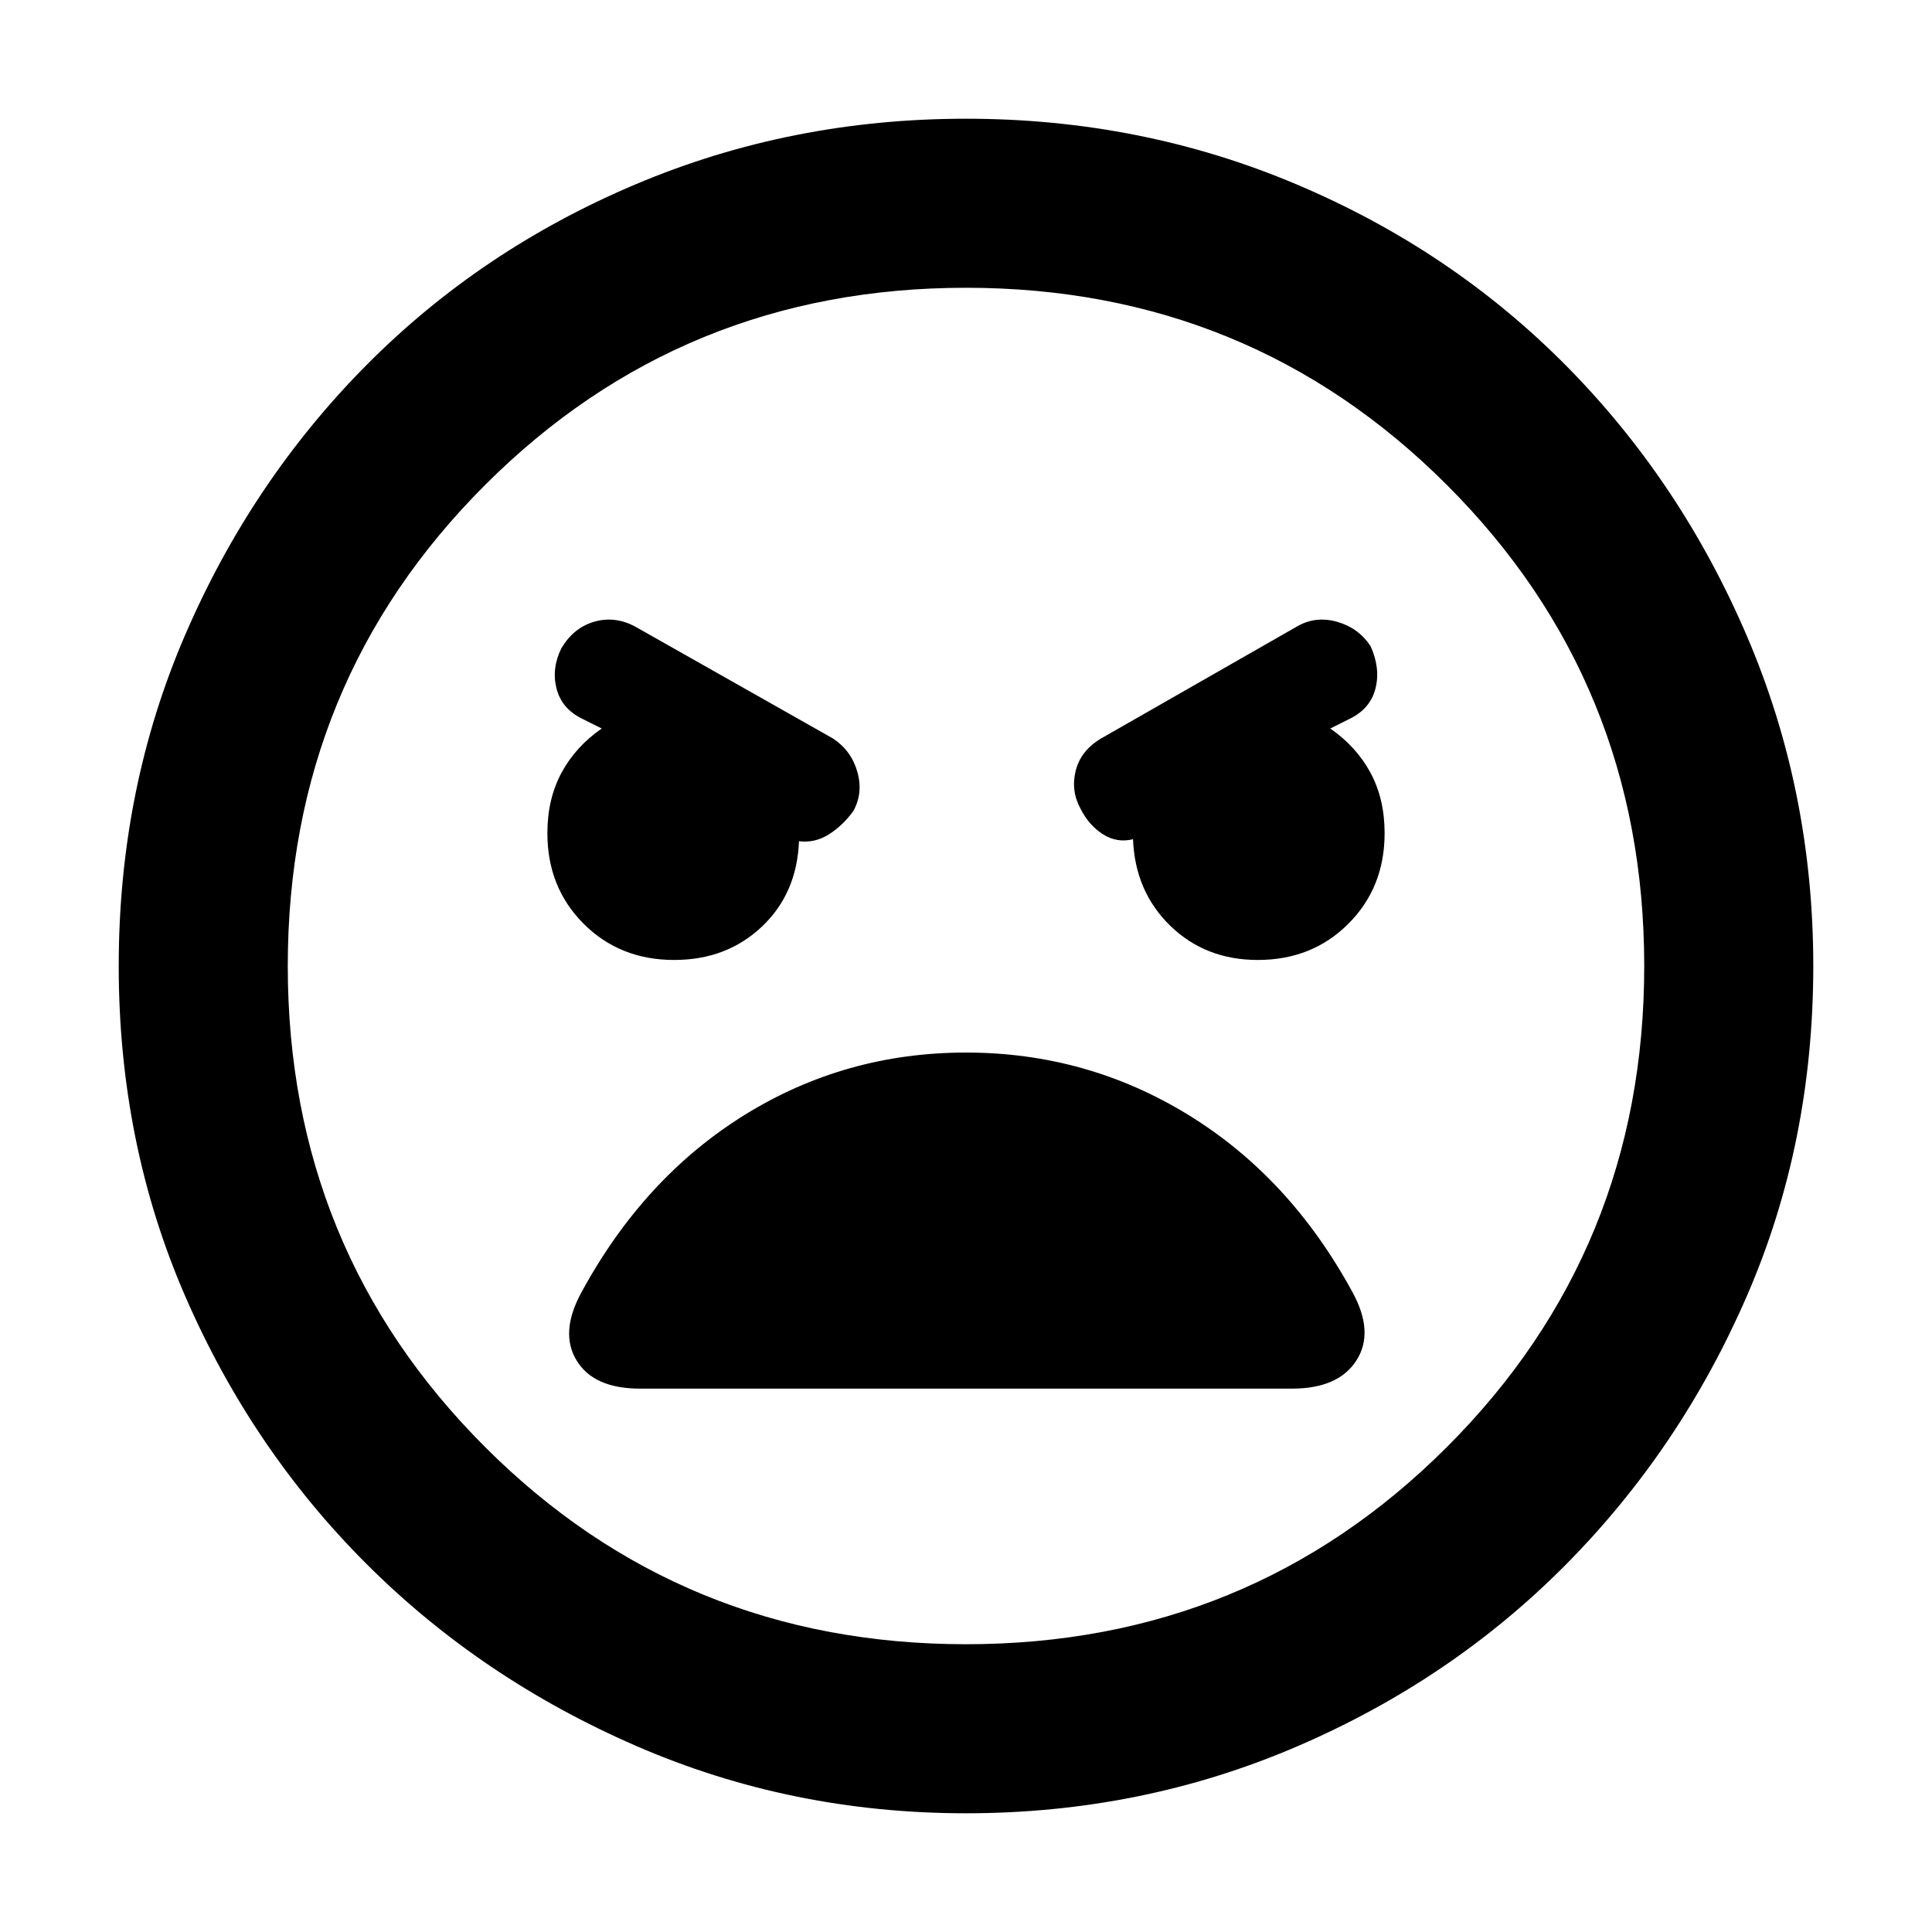 <svg xmlns="http://www.w3.org/2000/svg" height="40" width="40"><path d="M20 37.542Q16.375 37.542 13.167 36.146Q9.958 34.75 7.583 32.375Q5.208 30 3.833 26.833Q2.458 23.667 2.458 20Q2.458 16.333 3.833 13.146Q5.208 9.958 7.583 7.563Q9.958 5.167 13.167 3.813Q16.375 2.458 20 2.458Q23.625 2.458 26.833 3.813Q30.042 5.167 32.417 7.563Q34.792 9.958 36.167 13.167Q37.542 16.375 37.542 20Q37.542 23.667 36.167 26.833Q34.792 30 32.417 32.396Q30.042 34.792 26.833 36.167Q23.625 37.542 20 37.542ZM20 34.042Q25.875 34.042 29.958 29.958Q34.042 25.875 34.042 20Q34.042 14.125 29.958 10.042Q25.875 5.958 20 5.958Q14.125 5.958 10.042 10.042Q5.958 14.125 5.958 20Q5.958 25.875 10.042 29.958Q14.125 34.042 20 34.042ZM13.958 19.875Q15.042 19.875 15.771 19.188Q16.5 18.5 16.542 17.417Q16.875 17.458 17.167 17.271Q17.458 17.083 17.667 16.792Q17.875 16.417 17.75 15.979Q17.625 15.542 17.25 15.292L13.125 12.958Q12.708 12.75 12.292 12.875Q11.875 13 11.625 13.417Q11.417 13.833 11.521 14.25Q11.625 14.667 12.042 14.875L12.458 15.083Q11.917 15.458 11.625 16Q11.333 16.542 11.333 17.25Q11.333 18.375 12.083 19.125Q12.833 19.875 13.958 19.875ZM26.042 19.875Q27.167 19.875 27.917 19.125Q28.667 18.375 28.667 17.25Q28.667 16.542 28.375 16Q28.083 15.458 27.542 15.083L27.958 14.875Q28.375 14.667 28.479 14.25Q28.583 13.833 28.375 13.375Q28.125 13 27.688 12.875Q27.25 12.75 26.875 12.958L22.792 15.292Q22.375 15.542 22.271 15.958Q22.167 16.375 22.375 16.75Q22.542 17.083 22.833 17.271Q23.125 17.458 23.458 17.375Q23.5 18.458 24.229 19.167Q24.958 19.875 26.042 19.875ZM13.25 28.75H26.75Q27.708 28.75 28.083 28.167Q28.458 27.583 28 26.75Q26.708 24.375 24.604 23.083Q22.5 21.792 20 21.792Q17.5 21.792 15.417 23.083Q13.333 24.375 12.042 26.75Q11.583 27.583 11.938 28.167Q12.292 28.75 13.25 28.75ZM20 20Q20 20 20 20Q20 20 20 20Q20 20 20 20Q20 20 20 20Q20 20 20 20Q20 20 20 20Q20 20 20 20Q20 20 20 20Z"/></svg>